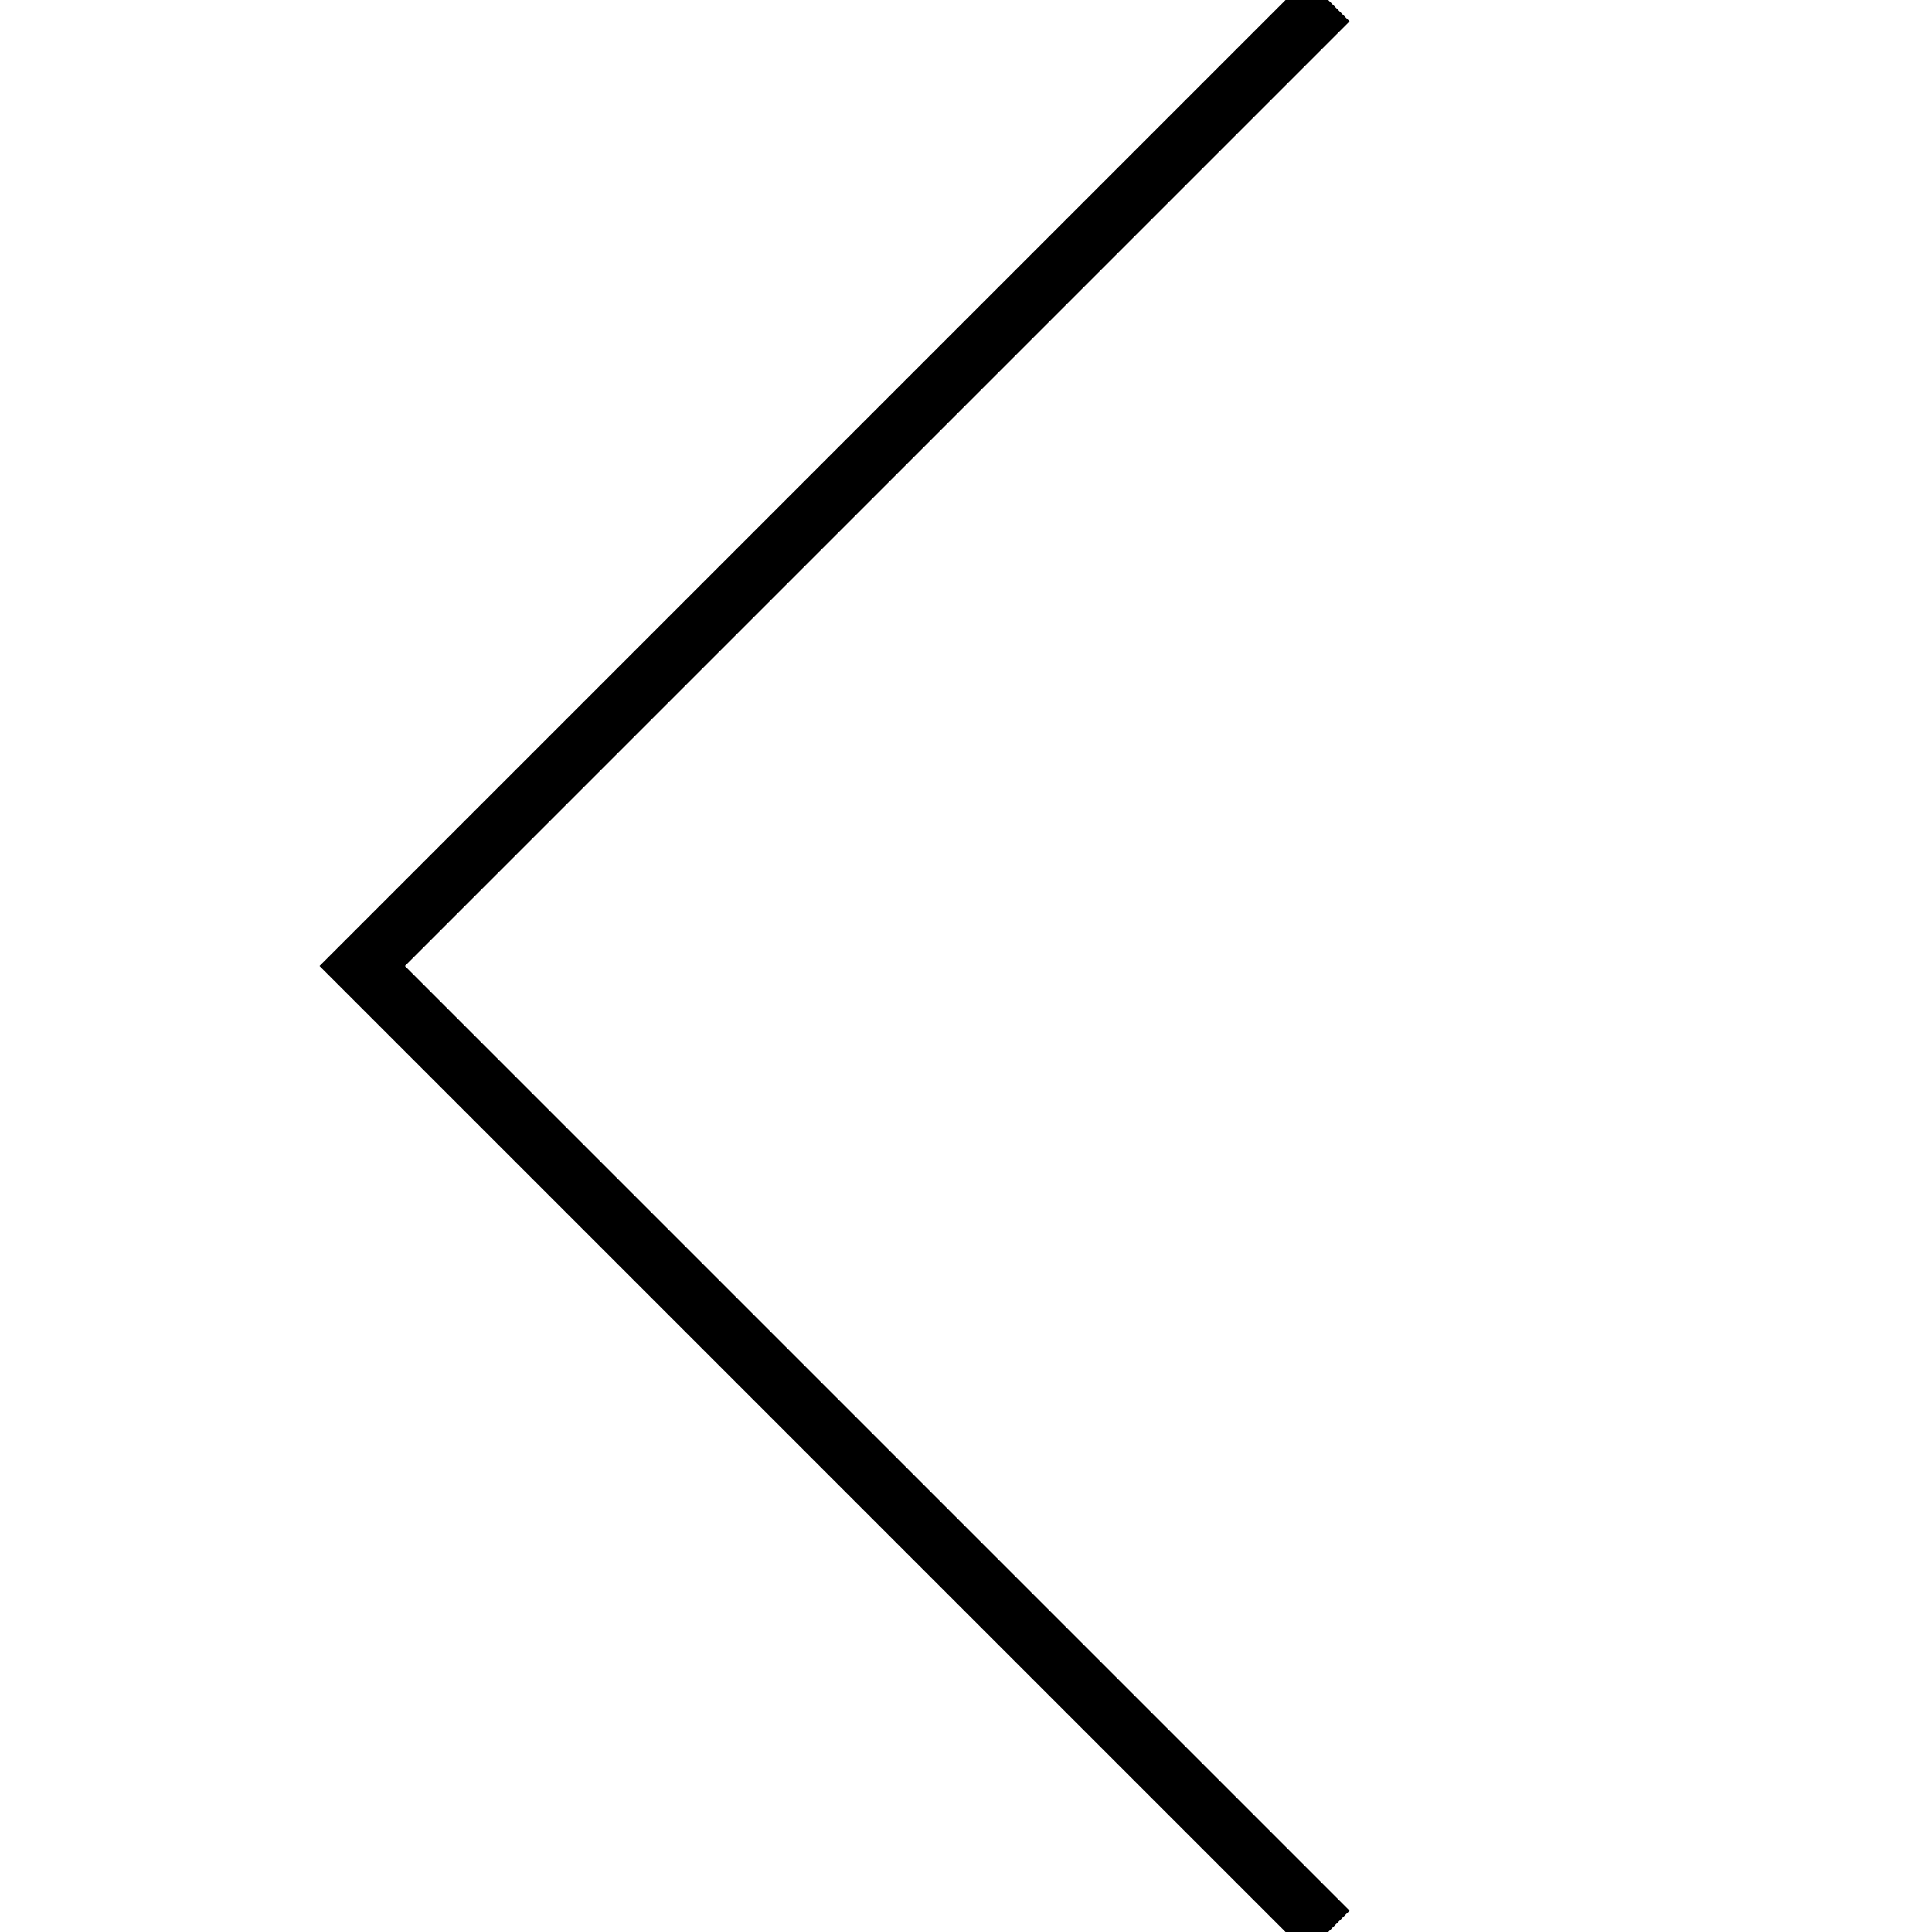 <svg width="32" height="32" fill="none" xmlns="http://www.w3.org/2000/svg"><g clip-path="url(#a)"><path d="M22 0 6 16l16 16" stroke="currentColor"/></g><defs><clipPath id="a"><path fill="#fff" d="M0 0h32v32H0z"/></clipPath></defs></svg>